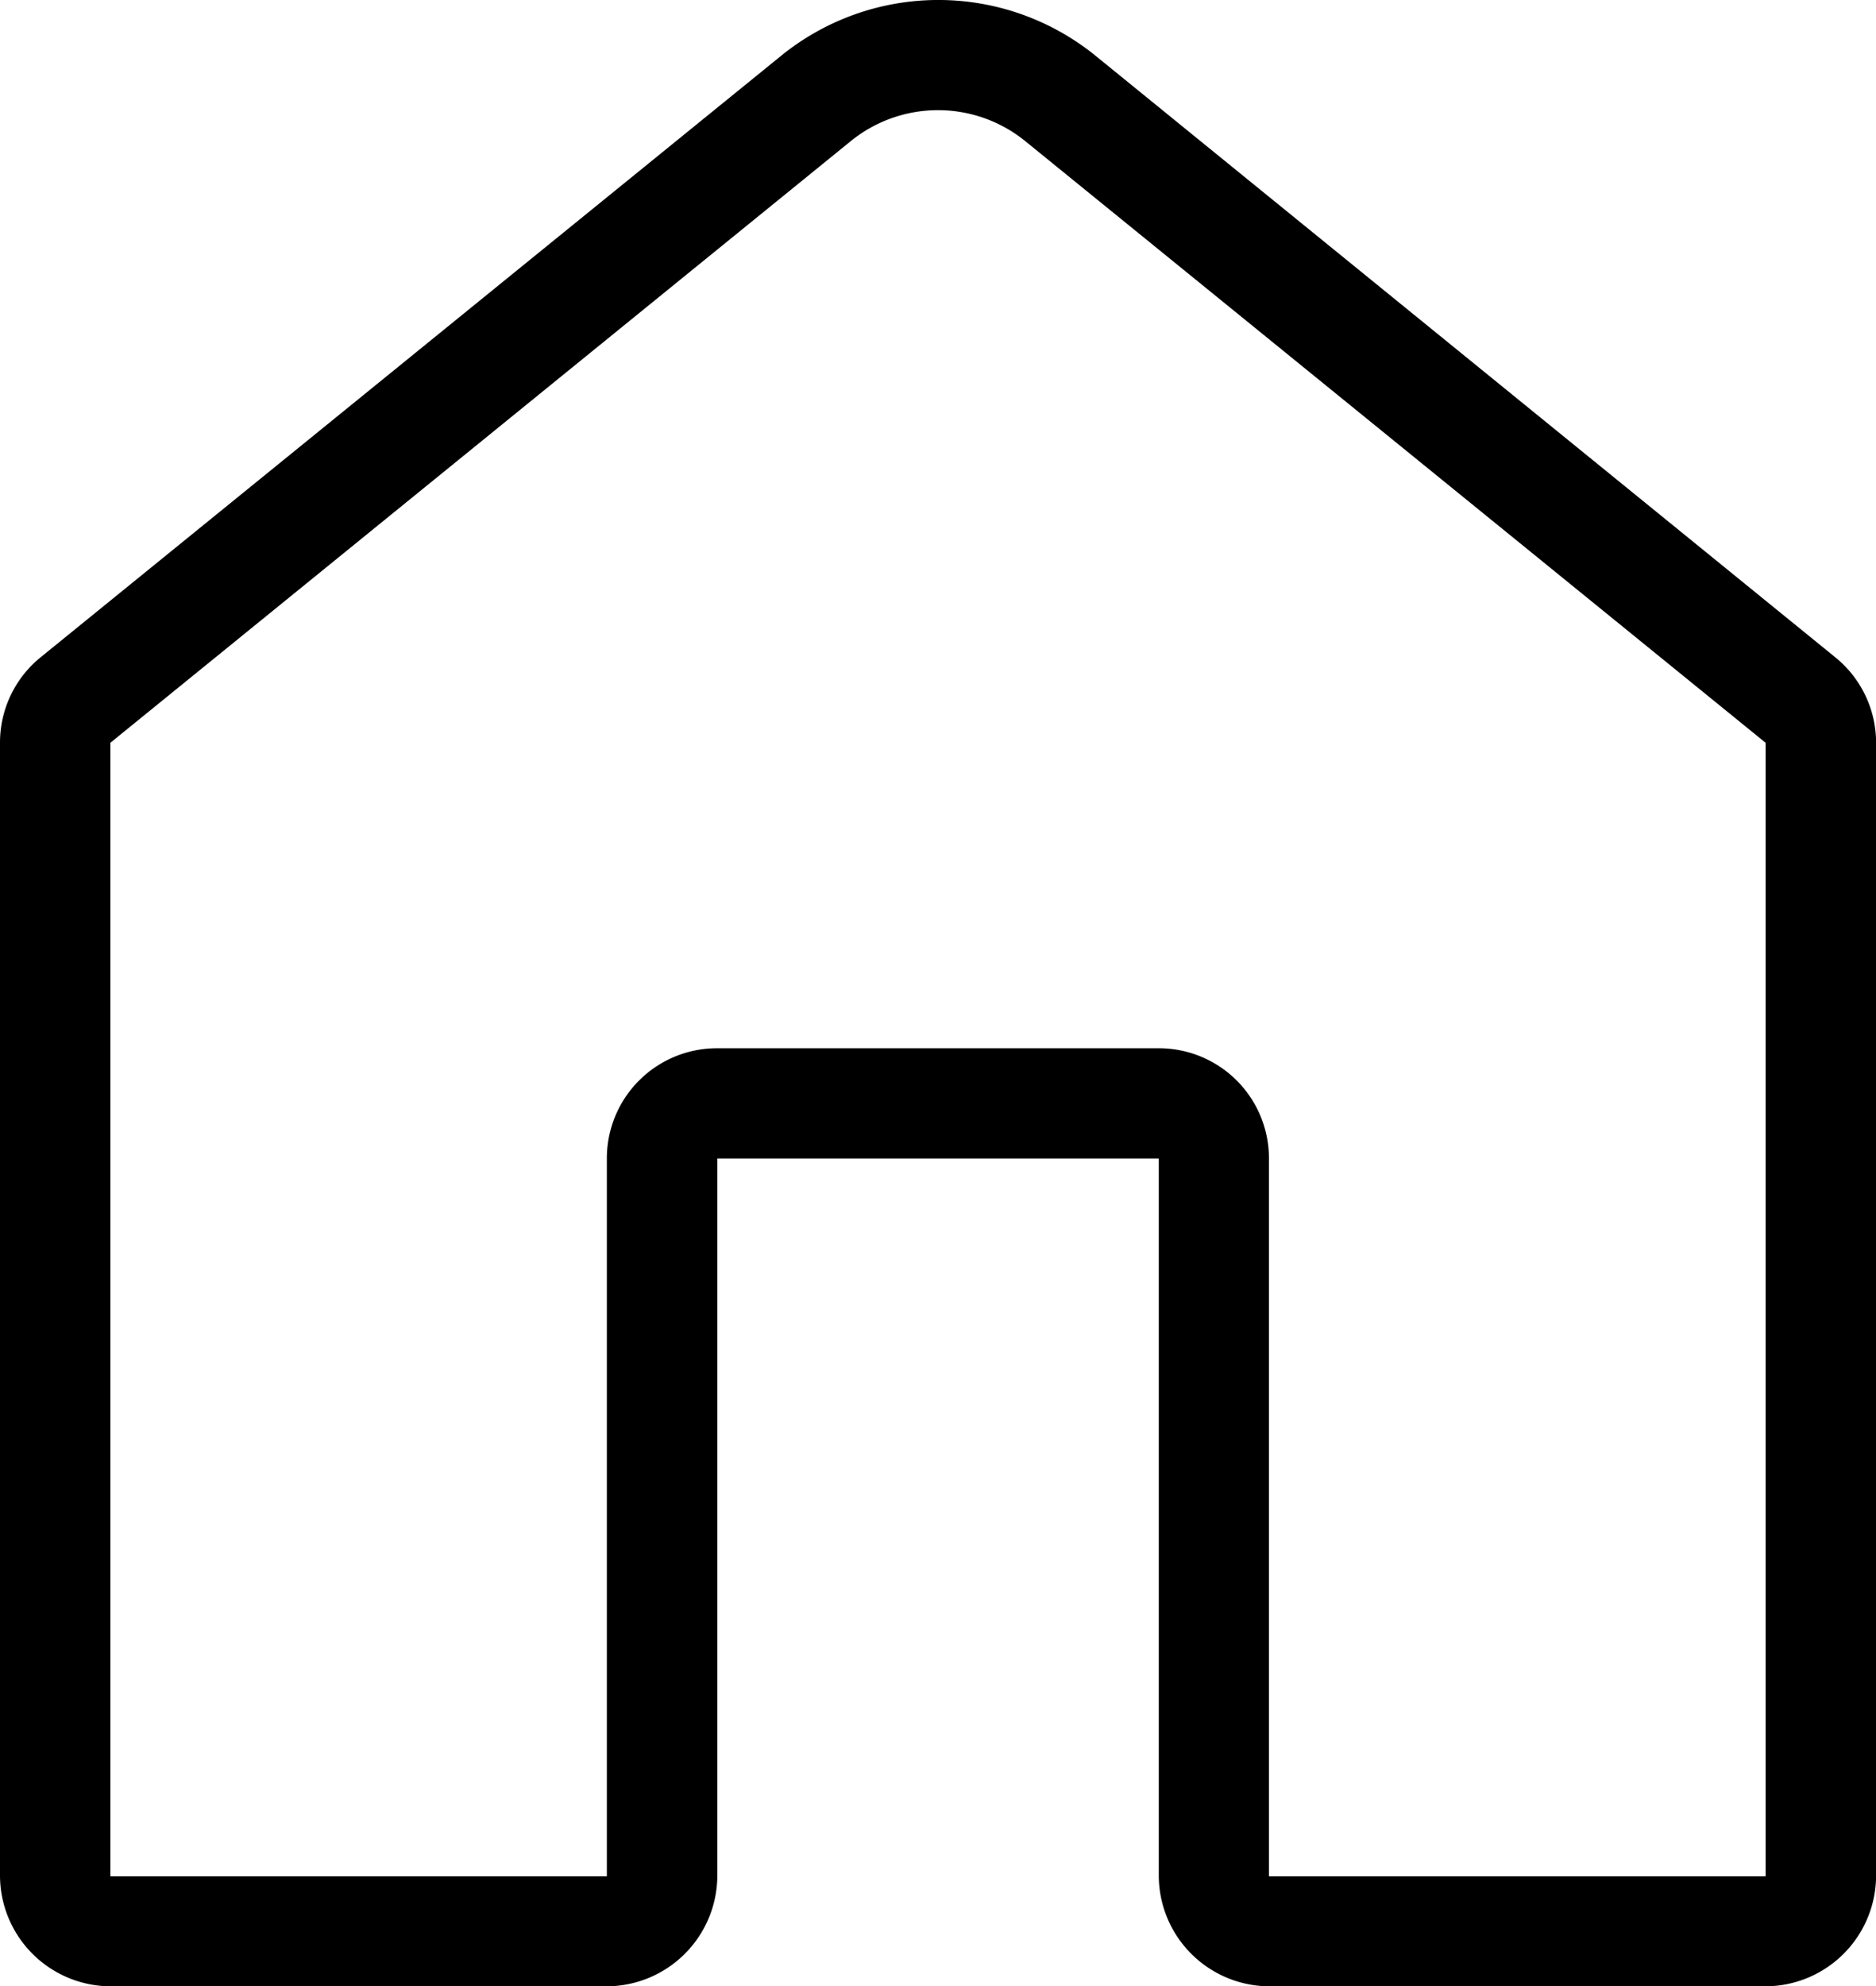 <svg xmlns="http://www.w3.org/2000/svg" width="19.123" height="20.243" viewBox="0 0 19.123 20.243">
  <path id="_1976053_home_home_page_homepage_homepages_icon" data-name="1976053_home_home page_homepage_homepages_icon" d="M21.146,8.576,13.6,2.441a2.543,2.543,0,0,0-3.192,0h0L2.855,8.575a1.119,1.119,0,0,0-.416.873V20.991a1.131,1.131,0,0,0,1.125,1.13H8.626a1.131,1.131,0,0,0,1.125-1.13V13.685h4.5v7.306a1.131,1.131,0,0,0,1.125,1.13h5.062a1.131,1.131,0,0,0,1.125-1.13V9.448A1.122,1.122,0,0,0,21.146,8.576ZM20.436,21H15.374V13.68a1.122,1.122,0,0,0-1.125-1.119H9.75A1.122,1.122,0,0,0,8.625,13.68V21H3.564V9.448l7.55-6.134a1.411,1.411,0,0,1,1.773,0l7.55,6.134V21Z" transform="translate(-2.439 -1.878)"/>
</svg>
